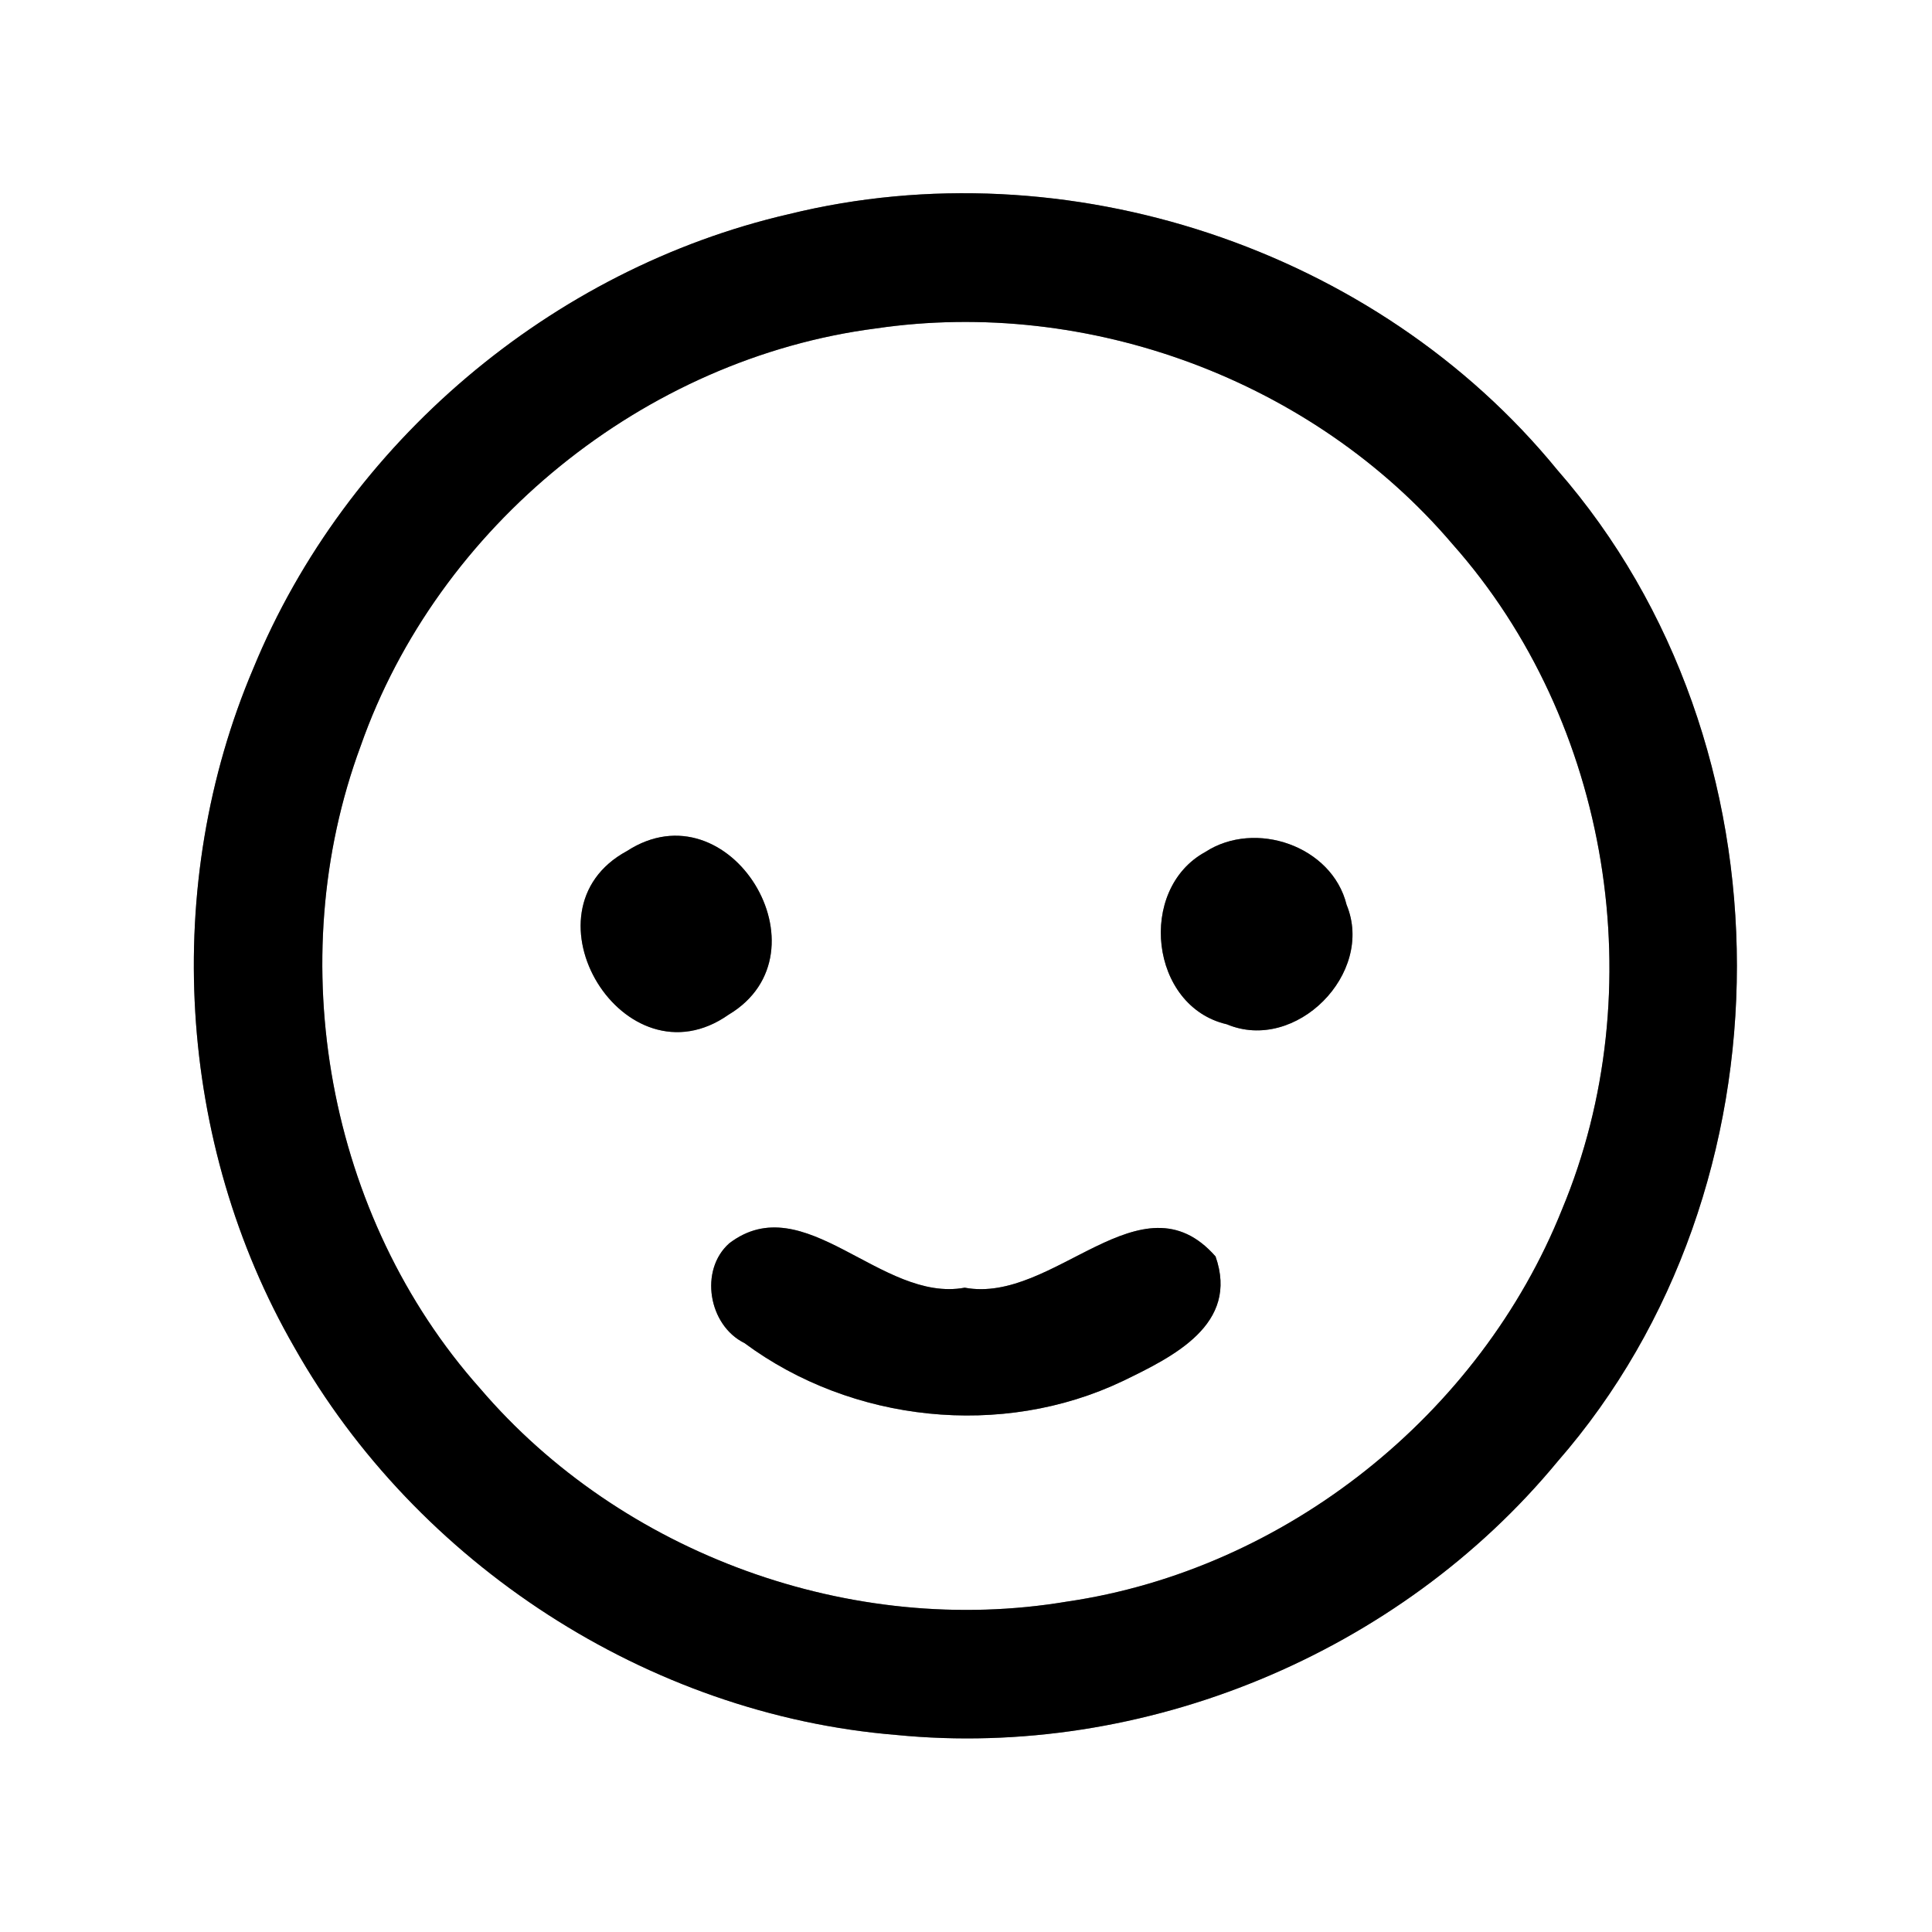 <?xml version="1.0" encoding="UTF-8" ?>
<!DOCTYPE svg PUBLIC "-//W3C//DTD SVG 1.1//EN" "http://www.w3.org/Graphics/SVG/1.1/DTD/svg11.dtd">
<svg width="60pt" height="60pt" viewBox="0 0 60 60" version="1.1" xmlns="http://www.w3.org/2000/svg">
<rect x="0" y="0" width="60" height="60" fill="#808080" stroke="none"/>
<g id="#ffffffff">
<path fill="#ffffff" opacity="1.00" d=" M 0.00 0.00 L 60.00 0.00 L 60.00 60.00 L 0.00 60.00 L 0.00 0.00 M 24.50 6.65 C 17.13 8.35 10.75 13.75 7.87 20.75 C 5.01 27.47 5.49 35.50 9.14 41.84 C 12.93 48.56 20.12 53.25 27.83 53.88 C 35.53 54.64 43.45 51.35 48.37 45.39 C 55.80 36.88 55.80 23.10 48.36 14.59 C 42.74 7.71 33.12 4.53 24.50 6.65 Z" />
<path fill="#ffffff" opacity="1.00" d=" M 27.20 10.20 C 33.80 9.23 40.78 11.81 45.11 16.90 C 50.01 22.42 51.35 30.76 48.51 37.56 C 45.96 43.93 39.92 48.75 33.13 49.74 C 26.45 50.86 19.31 48.27 14.91 43.12 C 10.17 37.80 8.73 29.84 11.20 23.17 C 13.60 16.33 20.01 11.13 27.20 10.20 M 19.47 26.43 C 16.05 28.28 19.39 33.79 22.63 31.51 C 25.84 29.59 22.66 24.36 19.47 26.43 M 37.43 26.46 C 35.31 27.62 35.71 31.26 38.10 31.81 C 40.24 32.71 42.70 30.23 41.82 28.10 C 41.37 26.27 38.98 25.45 37.43 26.46 M 22.65 38.61 C 21.71 39.44 22.00 41.16 23.12 41.71 C 26.45 44.18 31.12 44.68 34.87 42.89 C 36.44 42.13 38.49 41.13 37.75 39.02 C 35.44 36.39 32.73 40.51 29.96 39.99 C 27.37 40.47 24.98 36.84 22.65 38.61 Z" />
</g>
<g id="#000000ff">
<path fill="#000000" opacity="1.00" d=" M 24.50 6.65 C 33.12 4.53 42.74 7.71 48.36 14.59 C 55.80 23.10 55.80 36.88 48.37 45.39 C 43.45 51.35 35.53 54.64 27.83 53.88 C 20.12 53.25 12.93 48.56 9.14 41.84 C 5.49 35.50 5.01 27.47 7.87 20.75 C 10.75 13.75 17.13 8.35 24.50 6.65 M 27.20 10.20 C 20.01 11.13 13.60 16.33 11.20 23.17 C 8.73 29.84 10.17 37.80 14.91 43.12 C 19.31 48.27 26.45 50.86 33.13 49.74 C 39.92 48.75 45.96 43.93 48.51 37.56 C 51.35 30.76 50.01 22.42 45.11 16.90 C 40.78 11.81 33.80 9.23 27.20 10.20 Z" />
<path fill="#000000" opacity="1.00" d=" M 19.47 26.43 C 22.66 24.36 25.84 29.59 22.63 31.51 C 19.39 33.79 16.05 28.28 19.47 26.43 Z" />
<path fill="#000000" opacity="1.00" d=" M 37.43 26.46 C 38.98 25.45 41.37 26.27 41.82 28.10 C 42.70 30.23 40.24 32.71 38.10 31.81 C 35.71 31.26 35.31 27.62 37.43 26.46 Z" />
<path fill="#000000" opacity="1.00" d=" M 22.65 38.61 C 24.98 36.84 27.37 40.47 29.96 39.99 C 32.73 40.51 35.44 36.39 37.75 39.02 C 38.49 41.13 36.44 42.13 34.87 42.89 C 31.12 44.68 26.45 44.18 23.12 41.71 C 22.00 41.16 21.71 39.44 22.65 38.61 Z" />
</g>
</svg>
